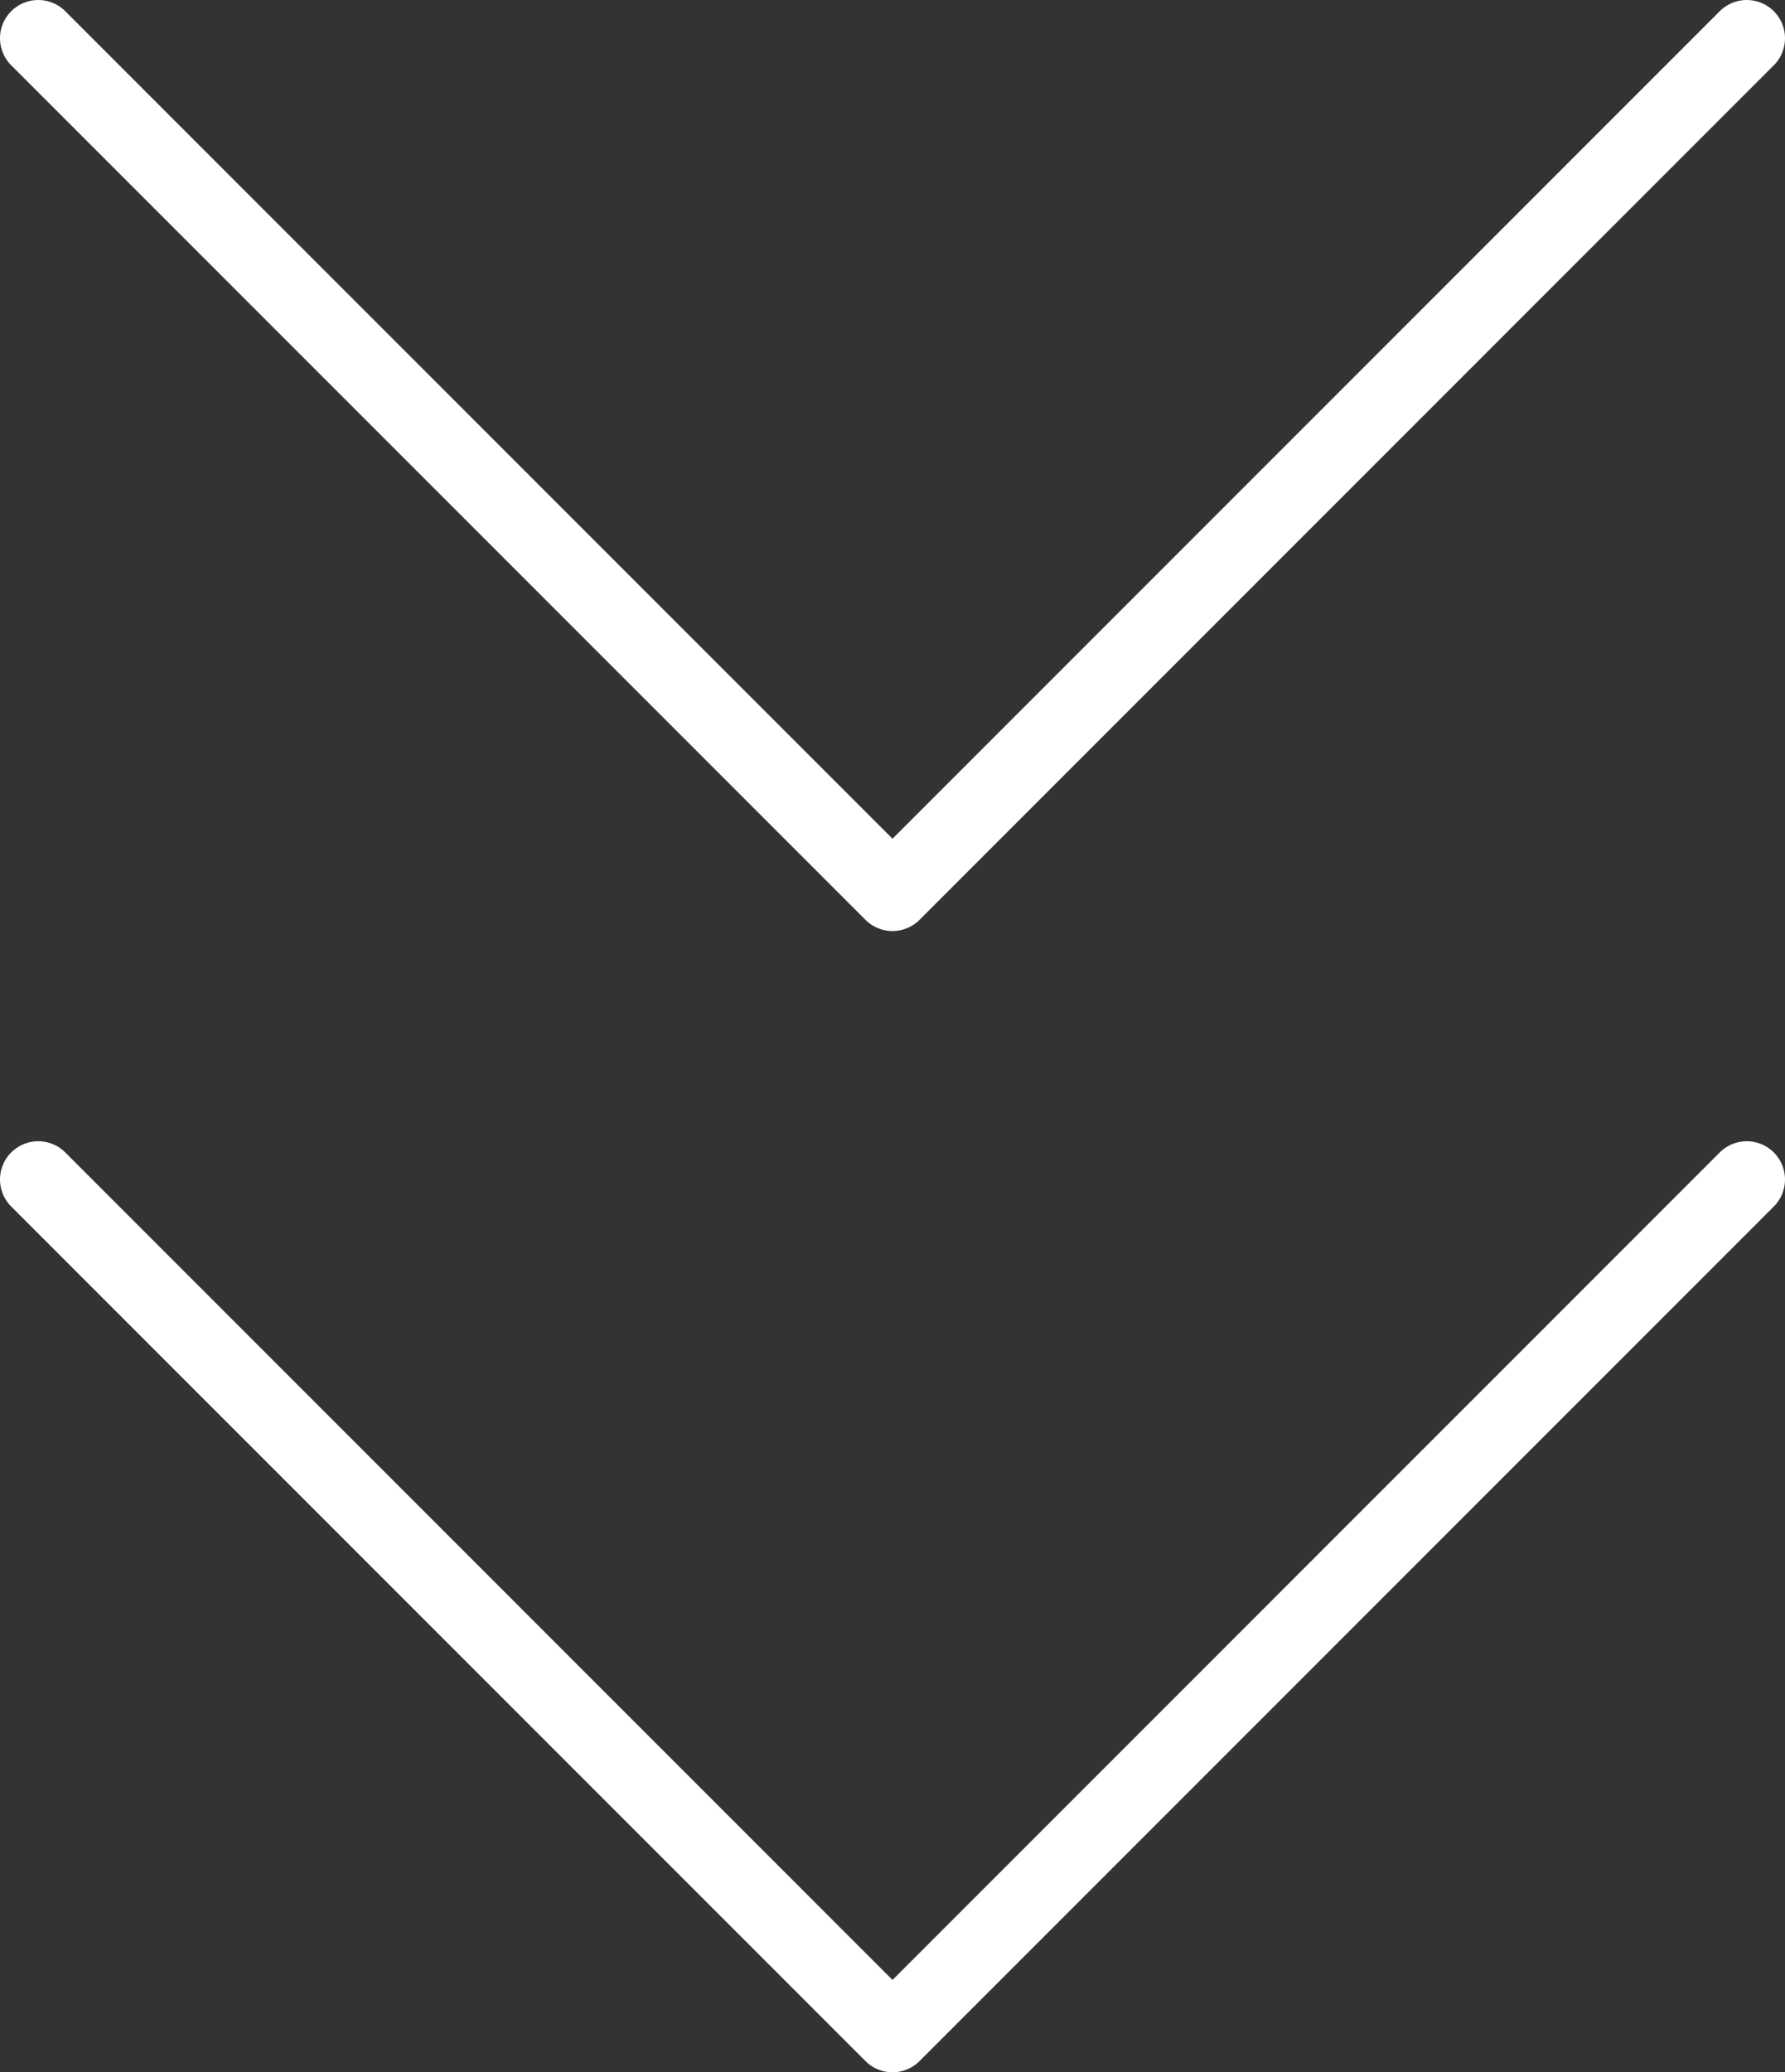 <?xml version="1.0" encoding="UTF-8"?>
<svg id="Layer_2" data-name="Layer 2" xmlns="http://www.w3.org/2000/svg" viewBox="0 0 116.72 135.46">
  <rect x="0" y="0" width="116.72" height="135.46" fill="#333333" stroke="none"/>
  <defs>
    <style>
      .cls-1 {
        fill: none;
        stroke: #fff;
        stroke-linecap: round;
        stroke-linejoin: round;
        stroke-width: 5px;
      }
    </style>
  </defs>
  <g id="Layer_1-2" data-name="Layer 1">
    <polyline class="cls-1" points="114.22 77.1 58.36 132.96 2.5 77.1"/>
    <polyline class="cls-1" points="114.22 2.5 58.36 58.36 2.5 2.5"/>
  </g>
</svg>
